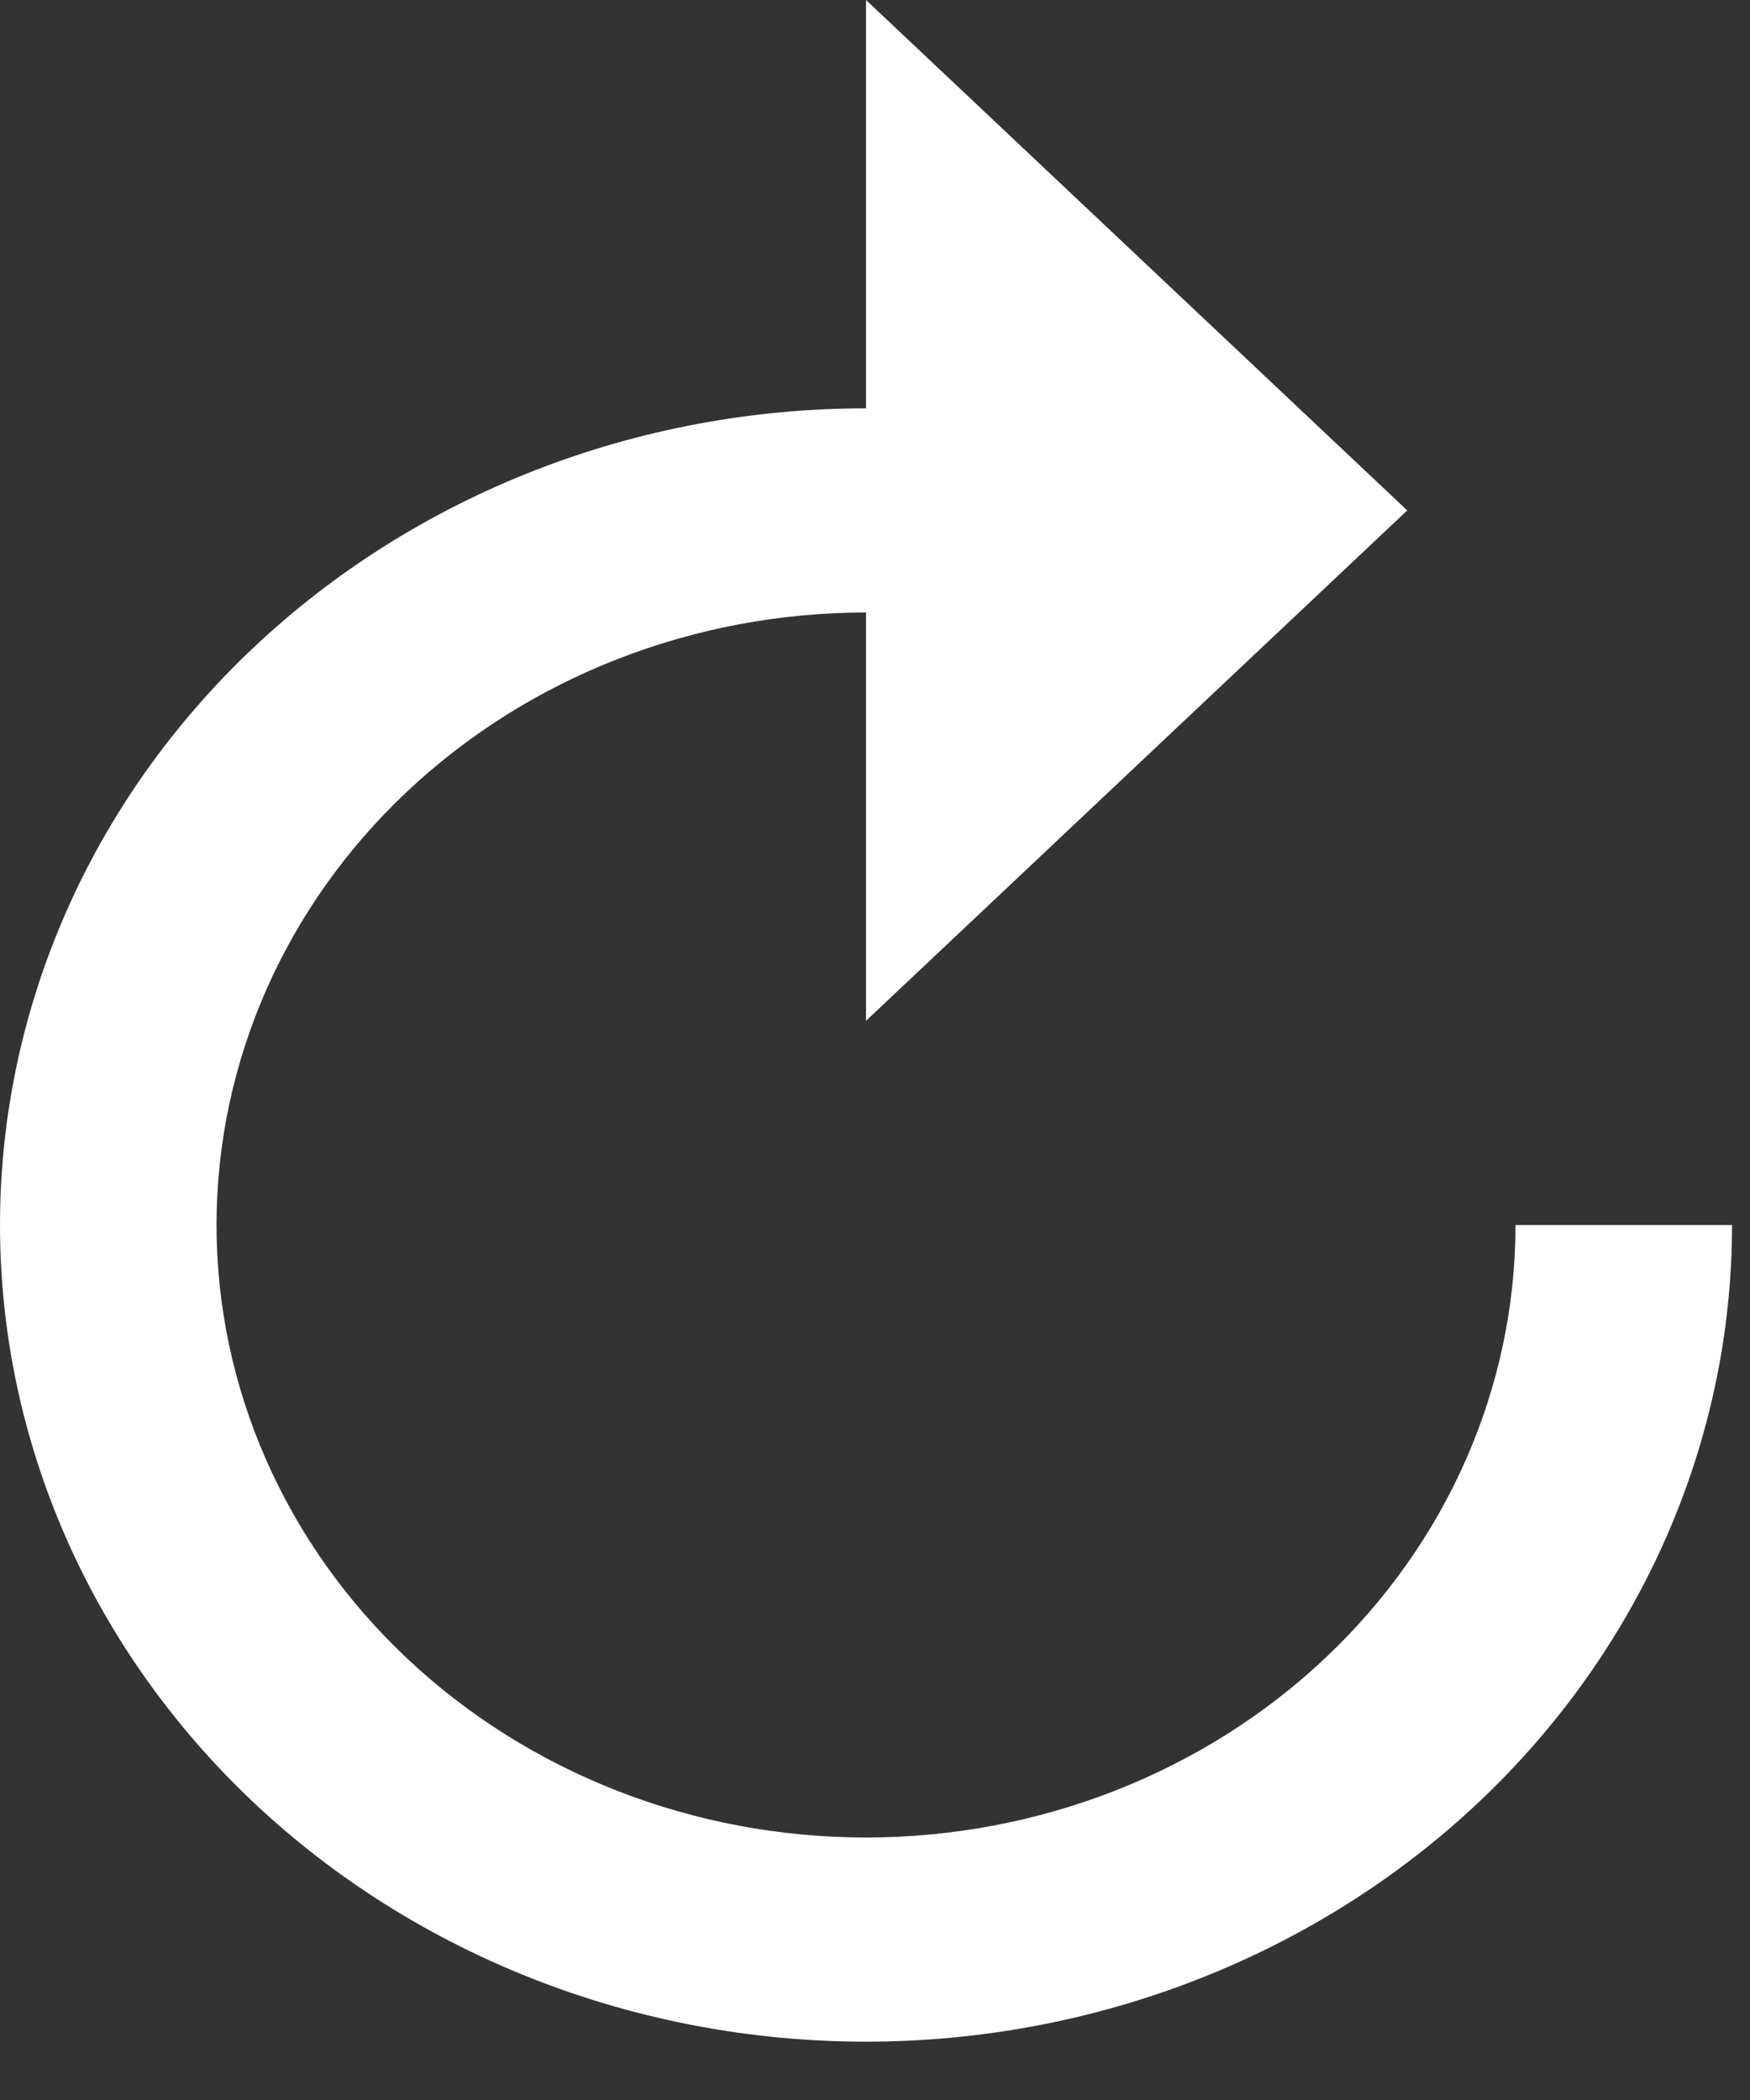 <svg width="15" height="18" viewBox="0 0 15 18" fill="none" xmlns="http://www.w3.org/2000/svg">
<rect x="0" y="0" width="15" height="18" fill="#333333" stroke="none"/>
<path d="M7.423 3.5V0L12.062 4.375L7.423 8.75V5.25C5.946 5.25 4.53 5.803 3.486 6.788C2.442 7.772 1.856 9.108 1.856 10.5C1.856 11.892 2.442 13.228 3.486 14.212C4.53 15.197 5.946 15.75 7.423 15.75C8.899 15.75 10.315 15.197 11.359 14.212C12.403 13.228 12.99 11.892 12.99 10.5H14.846C14.846 12.357 14.064 14.137 12.672 15.45C11.28 16.762 9.391 17.5 7.423 17.5C5.454 17.5 3.566 16.762 2.174 15.45C0.782 14.137 -0 12.357 -0 10.5C-0 8.643 0.782 6.863 2.174 5.55C3.566 4.237 5.454 3.5 7.423 3.5Z" fill="white"/>
</svg>
